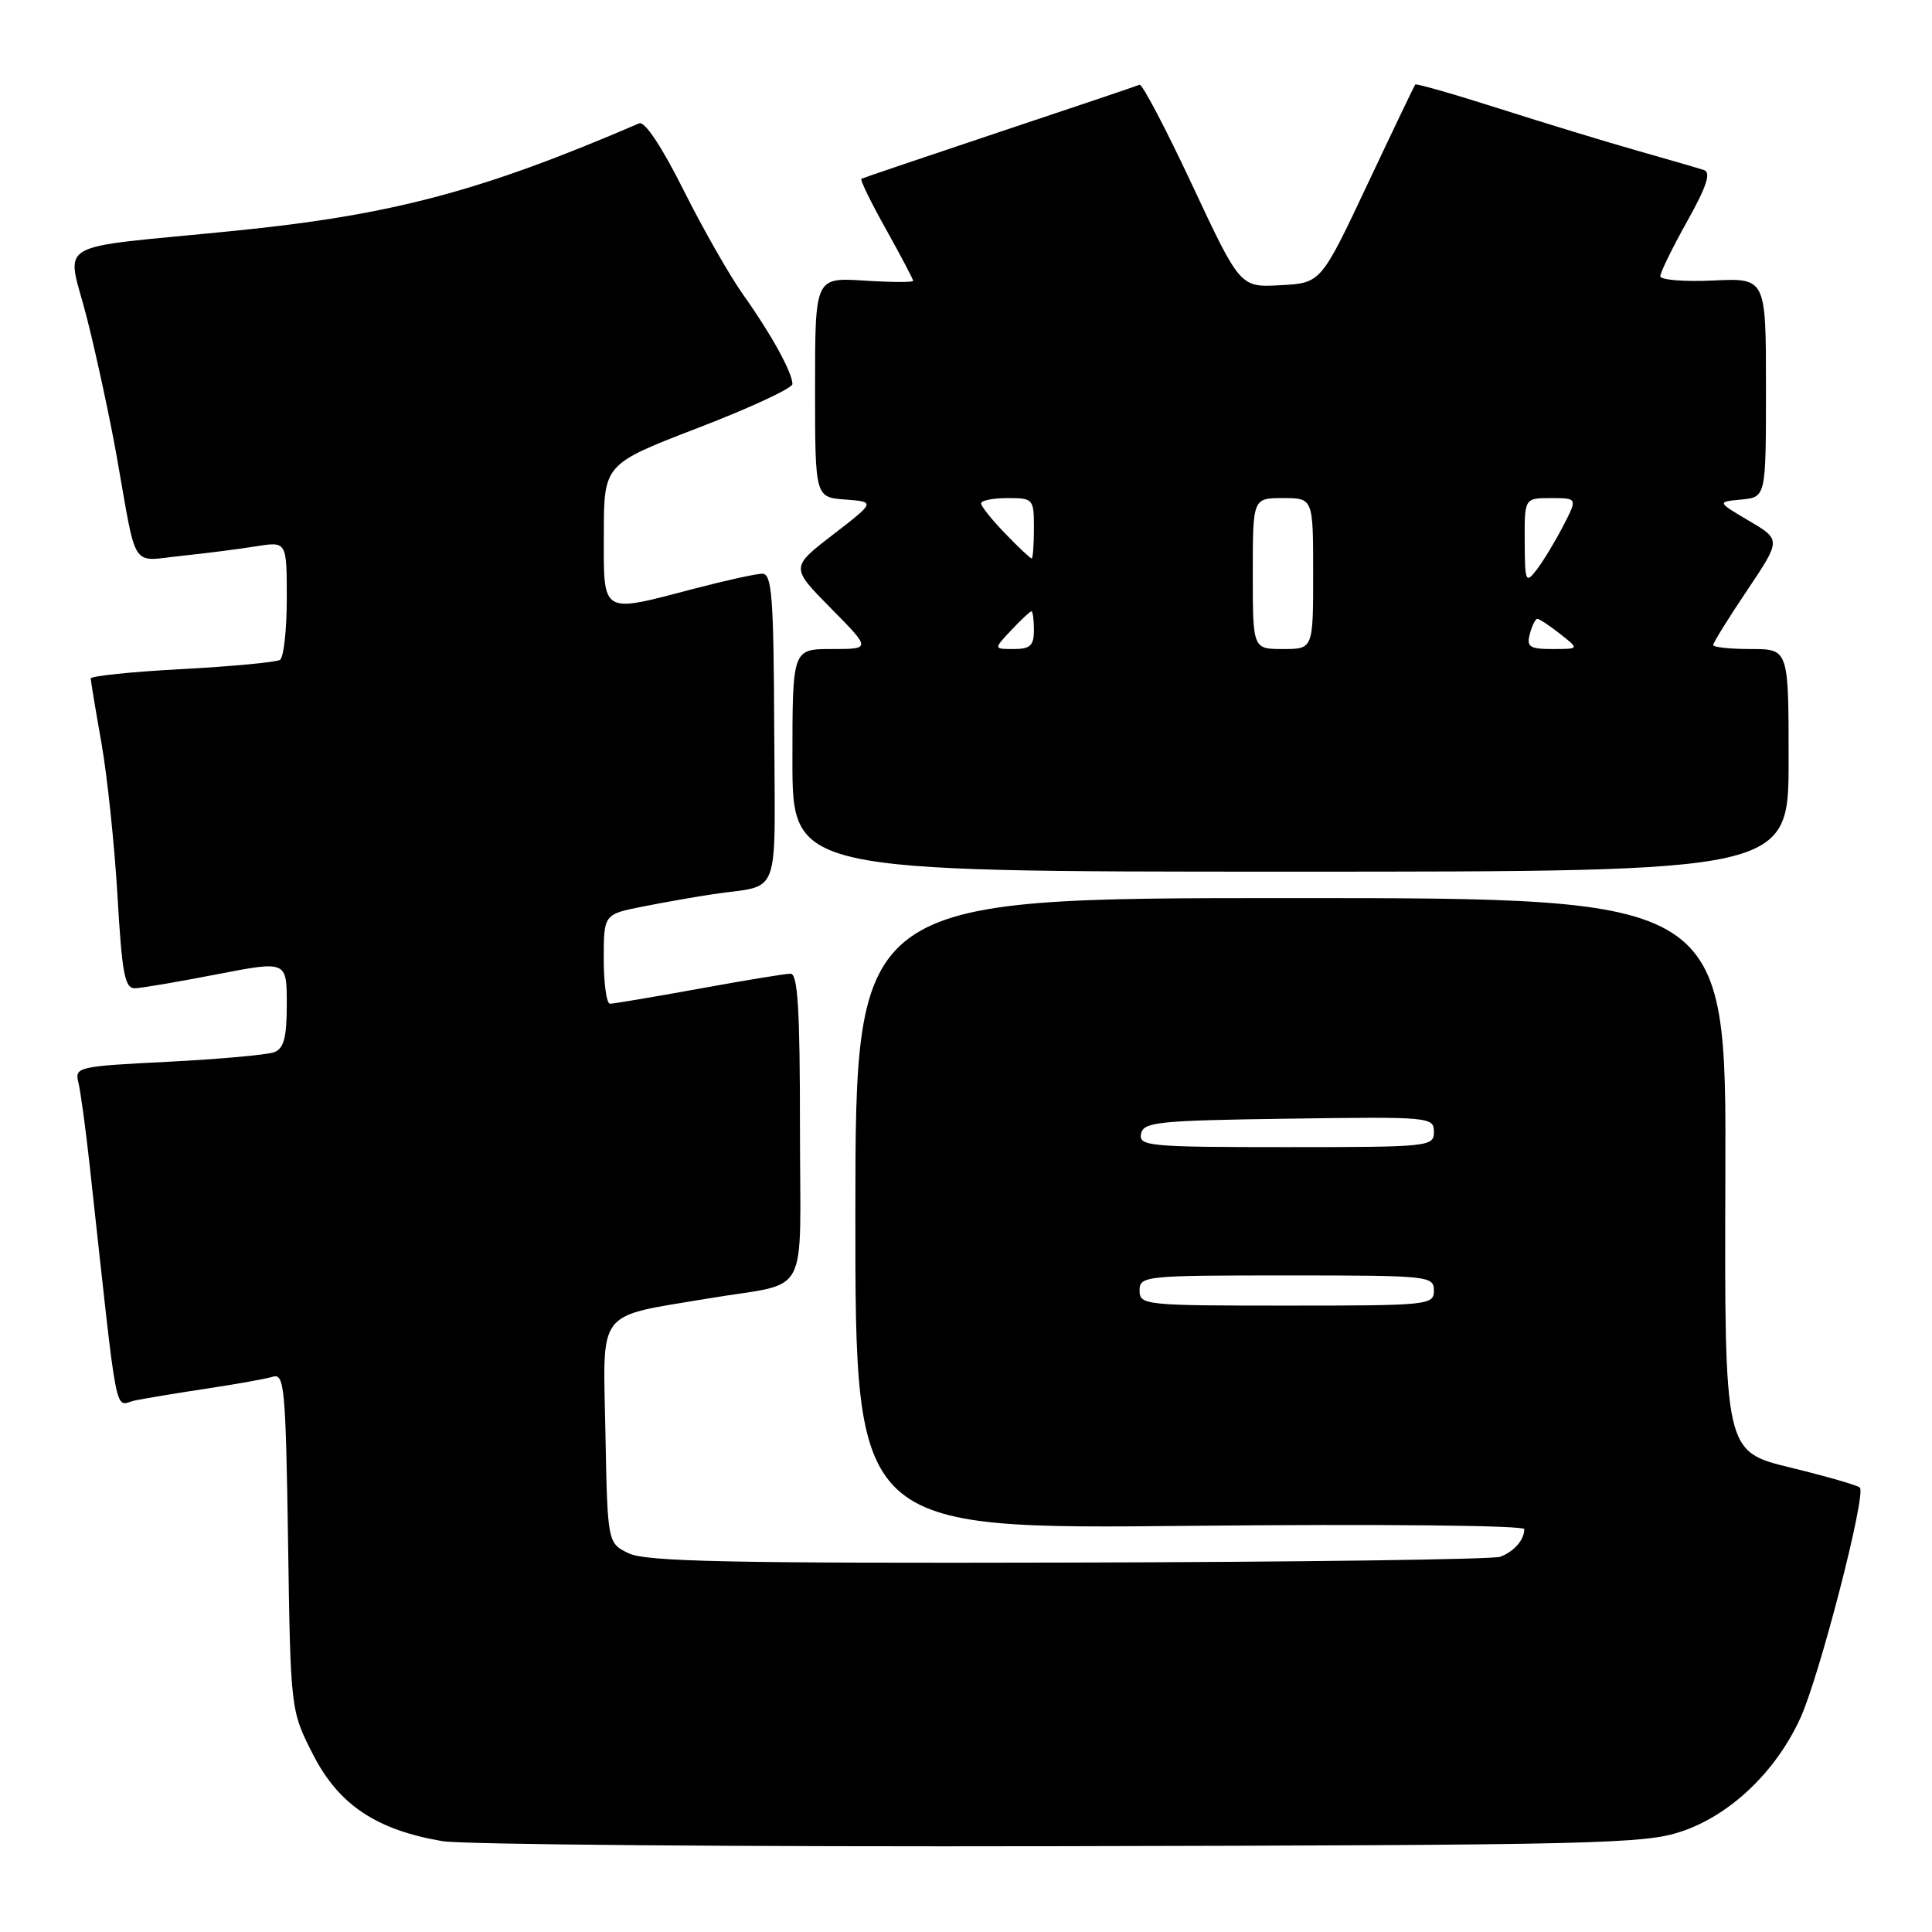 <?xml version="1.0" encoding="UTF-8" standalone="no"?>
<!DOCTYPE svg PUBLIC "-//W3C//DTD SVG 1.1//EN" "http://www.w3.org/Graphics/SVG/1.1/DTD/svg11.dtd" >
<svg xmlns="http://www.w3.org/2000/svg" xmlns:xlink="http://www.w3.org/1999/xlink" version="1.1" viewBox="0 0 256 256">
 <g >
 <path fill="currentColor"
d=" M 222.81 242.68 C 229.30 240.49 235.31 234.76 238.56 227.65 C 241.10 222.09 247.32 197.99 246.44 197.11 C 246.15 196.81 241.99 195.62 237.20 194.45 C 228.50 192.33 228.50 192.33 228.62 155.66 C 228.74 119.00 228.74 119.00 171.05 119.00 C 113.36 119.00 113.36 119.00 113.34 160.81 C 113.33 202.63 113.33 202.63 157.67 202.18 C 182.89 201.93 201.99 202.12 201.98 202.62 C 201.96 204.07 200.61 205.60 198.78 206.28 C 197.83 206.63 172.10 206.98 141.61 207.05 C 96.82 207.16 85.61 206.92 83.33 205.83 C 80.50 204.48 80.50 204.48 80.22 189.78 C 79.91 173.18 78.83 174.58 94.00 172.03 C 107.55 169.75 106.00 172.67 106.00 149.42 C 106.00 133.74 105.71 129.00 104.75 129.02 C 104.06 129.02 98.59 129.92 92.58 131.02 C 86.57 132.11 81.29 133.00 80.83 133.00 C 80.37 133.00 80.00 130.33 80.00 127.07 C 80.00 121.14 80.00 121.14 85.25 120.11 C 88.14 119.54 92.30 118.81 94.50 118.48 C 103.61 117.13 102.68 119.63 102.59 96.52 C 102.51 78.98 102.28 76.01 101.00 76.02 C 100.17 76.03 96.12 76.92 92.00 78.00 C 79.52 81.27 80.00 81.56 80.01 70.75 C 80.02 61.50 80.02 61.50 92.51 56.69 C 99.38 54.05 105.00 51.44 105.00 50.89 C 105.00 49.38 102.19 44.27 98.53 39.13 C 96.71 36.58 93.13 30.30 90.56 25.16 C 87.70 19.45 85.43 16.03 84.70 16.34 C 63.80 25.34 51.96 28.49 31.12 30.58 C 6.27 33.08 8.84 31.54 11.55 42.27 C 12.83 47.35 14.59 55.55 15.47 60.50 C 18.18 75.82 17.24 74.36 23.99 73.66 C 27.23 73.32 31.70 72.75 33.94 72.39 C 38.00 71.74 38.00 71.74 38.00 79.31 C 38.00 83.48 37.59 87.14 37.09 87.44 C 36.59 87.75 30.74 88.30 24.09 88.66 C 17.44 89.01 12.01 89.58 12.02 89.90 C 12.03 90.23 12.67 94.10 13.45 98.50 C 14.22 102.90 15.18 112.01 15.57 118.75 C 16.17 129.08 16.54 130.99 17.89 130.95 C 18.78 130.92 23.66 130.09 28.75 129.10 C 38.00 127.31 38.00 127.31 38.00 133.05 C 38.00 137.47 37.62 138.93 36.34 139.42 C 35.43 139.77 29.10 140.34 22.27 140.69 C 10.32 141.29 9.88 141.39 10.38 143.41 C 10.67 144.56 11.35 149.55 11.89 154.50 C 15.75 189.65 15.07 186.14 17.93 185.56 C 19.34 185.27 23.65 184.56 27.50 183.98 C 31.35 183.40 35.25 182.70 36.17 182.42 C 37.68 181.96 37.86 183.97 38.17 204.28 C 38.50 226.65 38.50 226.65 41.50 232.52 C 44.89 239.14 49.86 242.47 58.61 243.96 C 61.30 244.42 98.15 244.72 140.50 244.63 C 211.54 244.48 217.91 244.33 222.81 242.68 Z  M 237.00 100.75 C 237.00 86.00 237.00 86.00 232.00 86.00 C 229.25 86.00 227.00 85.76 227.00 85.47 C 227.00 85.18 229.02 81.92 231.50 78.23 C 236.00 71.52 236.00 71.52 231.75 69.01 C 227.50 66.50 227.50 66.50 230.75 66.19 C 234.00 65.87 234.00 65.87 234.00 51.35 C 234.00 36.84 234.00 36.84 227.00 37.17 C 223.15 37.35 220.00 37.09 220.00 36.60 C 220.00 36.10 221.60 32.83 223.55 29.34 C 226.12 24.75 226.75 22.86 225.80 22.54 C 225.09 22.30 221.12 21.15 217.00 19.98 C 212.88 18.81 204.61 16.29 198.63 14.38 C 192.65 12.47 187.65 11.04 187.52 11.20 C 187.40 11.37 184.53 17.35 181.16 24.50 C 175.03 37.50 175.03 37.50 169.68 37.79 C 164.33 38.09 164.33 38.09 157.98 24.53 C 154.48 17.06 151.34 11.08 151.00 11.23 C 150.66 11.38 142.31 14.20 132.44 17.49 C 122.57 20.79 114.34 23.58 114.14 23.69 C 113.93 23.80 115.40 26.81 117.39 30.36 C 119.37 33.92 121.00 37.00 121.00 37.21 C 121.00 37.42 118.08 37.41 114.50 37.18 C 108.00 36.77 108.00 36.77 108.00 51.33 C 108.00 65.89 108.00 65.89 112.00 66.19 C 116.00 66.50 116.00 66.50 110.38 70.84 C 104.75 75.18 104.75 75.18 110.09 80.59 C 115.43 86.00 115.43 86.00 110.22 86.00 C 105.00 86.00 105.00 86.00 105.00 100.75 C 105.00 115.50 105.00 115.50 171.00 115.50 C 237.00 115.50 237.00 115.50 237.00 100.75 Z  M 151.00 171.00 C 151.00 169.07 151.67 169.00 170.50 169.00 C 189.33 169.00 190.00 169.07 190.00 171.00 C 190.00 172.93 189.33 173.00 170.50 173.00 C 151.67 173.00 151.00 172.93 151.00 171.00 Z  M 151.19 150.25 C 151.49 148.67 153.36 148.47 170.76 148.23 C 189.49 147.96 190.00 148.01 190.00 149.98 C 190.00 151.94 189.40 152.00 170.43 152.00 C 152.32 152.00 150.88 151.87 151.19 150.25 Z  M 134.00 83.50 C 135.29 82.12 136.50 81.00 136.67 81.00 C 136.85 81.00 137.00 82.12 137.00 83.50 C 137.00 85.54 136.51 86.00 134.33 86.00 C 131.65 86.00 131.65 86.00 134.00 83.50 Z  M 166.00 76.00 C 166.00 66.00 166.00 66.00 170.00 66.00 C 174.00 66.00 174.00 66.00 174.00 76.00 C 174.00 86.00 174.00 86.00 170.00 86.00 C 166.00 86.00 166.00 86.00 166.00 76.00 Z  M 202.71 84.00 C 203.00 82.90 203.45 82.00 203.71 82.00 C 203.97 82.00 205.33 82.90 206.73 84.00 C 209.27 86.00 209.27 86.00 205.73 86.00 C 202.68 86.00 202.26 85.72 202.71 84.00 Z  M 202.03 71.75 C 202.00 66.00 202.00 66.00 205.52 66.00 C 209.04 66.00 209.04 66.00 207.10 69.75 C 206.03 71.81 204.46 74.40 203.61 75.50 C 202.16 77.37 202.06 77.14 202.03 71.75 Z  M 133.20 70.70 C 131.44 68.89 130.00 67.09 130.00 66.70 C 130.00 66.32 131.57 66.00 133.50 66.00 C 136.92 66.00 137.00 66.10 137.00 70.00 C 137.00 72.20 136.86 74.00 136.70 74.00 C 136.53 74.00 134.95 72.52 133.20 70.70 Z "/>
</g>
</svg>